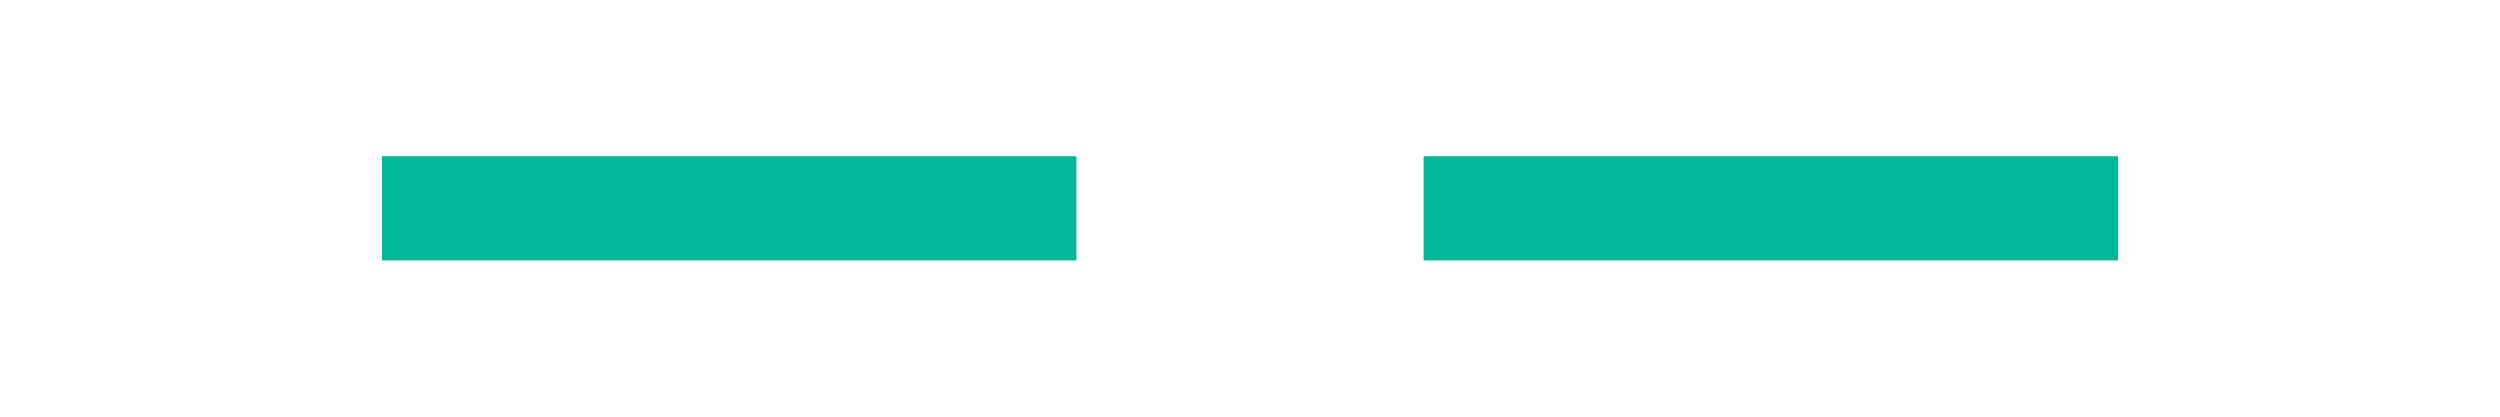 <svg width="72" height="12" xmlns="http://www.w3.org/2000/svg" xmlns:xlink="http://www.w3.org/1999/xlink"><use xlink:href="#path0_stroke" transform="translate(11 7.5)" fill="#00B898"/><use xlink:href="#path0_stroke" transform="translate(41 7.5)" fill="#00B898"/><g transform="translate(-8989 -869)"><mask id="a"><use xlink:href="#path1_fill" fill="#fff" transform="translate(9019 869)"/></mask><g mask="url(#a)"><use xlink:href="#path2_stroke_2x" transform="translate(9019 869)" fill="#00B898"/></g></g><g transform="translate(-8989 -869)"><mask id="b"><use xlink:href="#path1_fill" fill="#fff" transform="translate(8989 869)"/></mask><g mask="url(#b)"><use xlink:href="#path2_stroke_2x" transform="translate(8989 869)" fill="#00B898"/></g></g><g transform="translate(-8989 -869)"><mask id="c"><use xlink:href="#path1_fill" fill="#fff" transform="translate(9049 869)"/></mask><g mask="url(#c)"><use xlink:href="#path2_stroke_2x" transform="translate(9049 869)" fill="#00B898"/></g></g><defs><path id="path0_stroke" d="M0 0h20v-3H0v3z"/><path id="path1_fill" d="M12 6A6 6 0 1 1 0 6a6 6 0 0 1 12 0z"/><path id="path2_stroke_2x" d="M9 6a3 3 0 0 1-3 3v6a9 9 0 0 0 9-9H9zM6 9a3 3 0 0 1-3-3h-6a9 9 0 0 0 9 9V9zM3 6a3 3 0 0 1 3-3v-6a9 9 0 0 0-9 9h6zm3-3a3 3 0 0 1 3 3h6a9 9 0 0 0-9-9v6z"/></defs></svg>